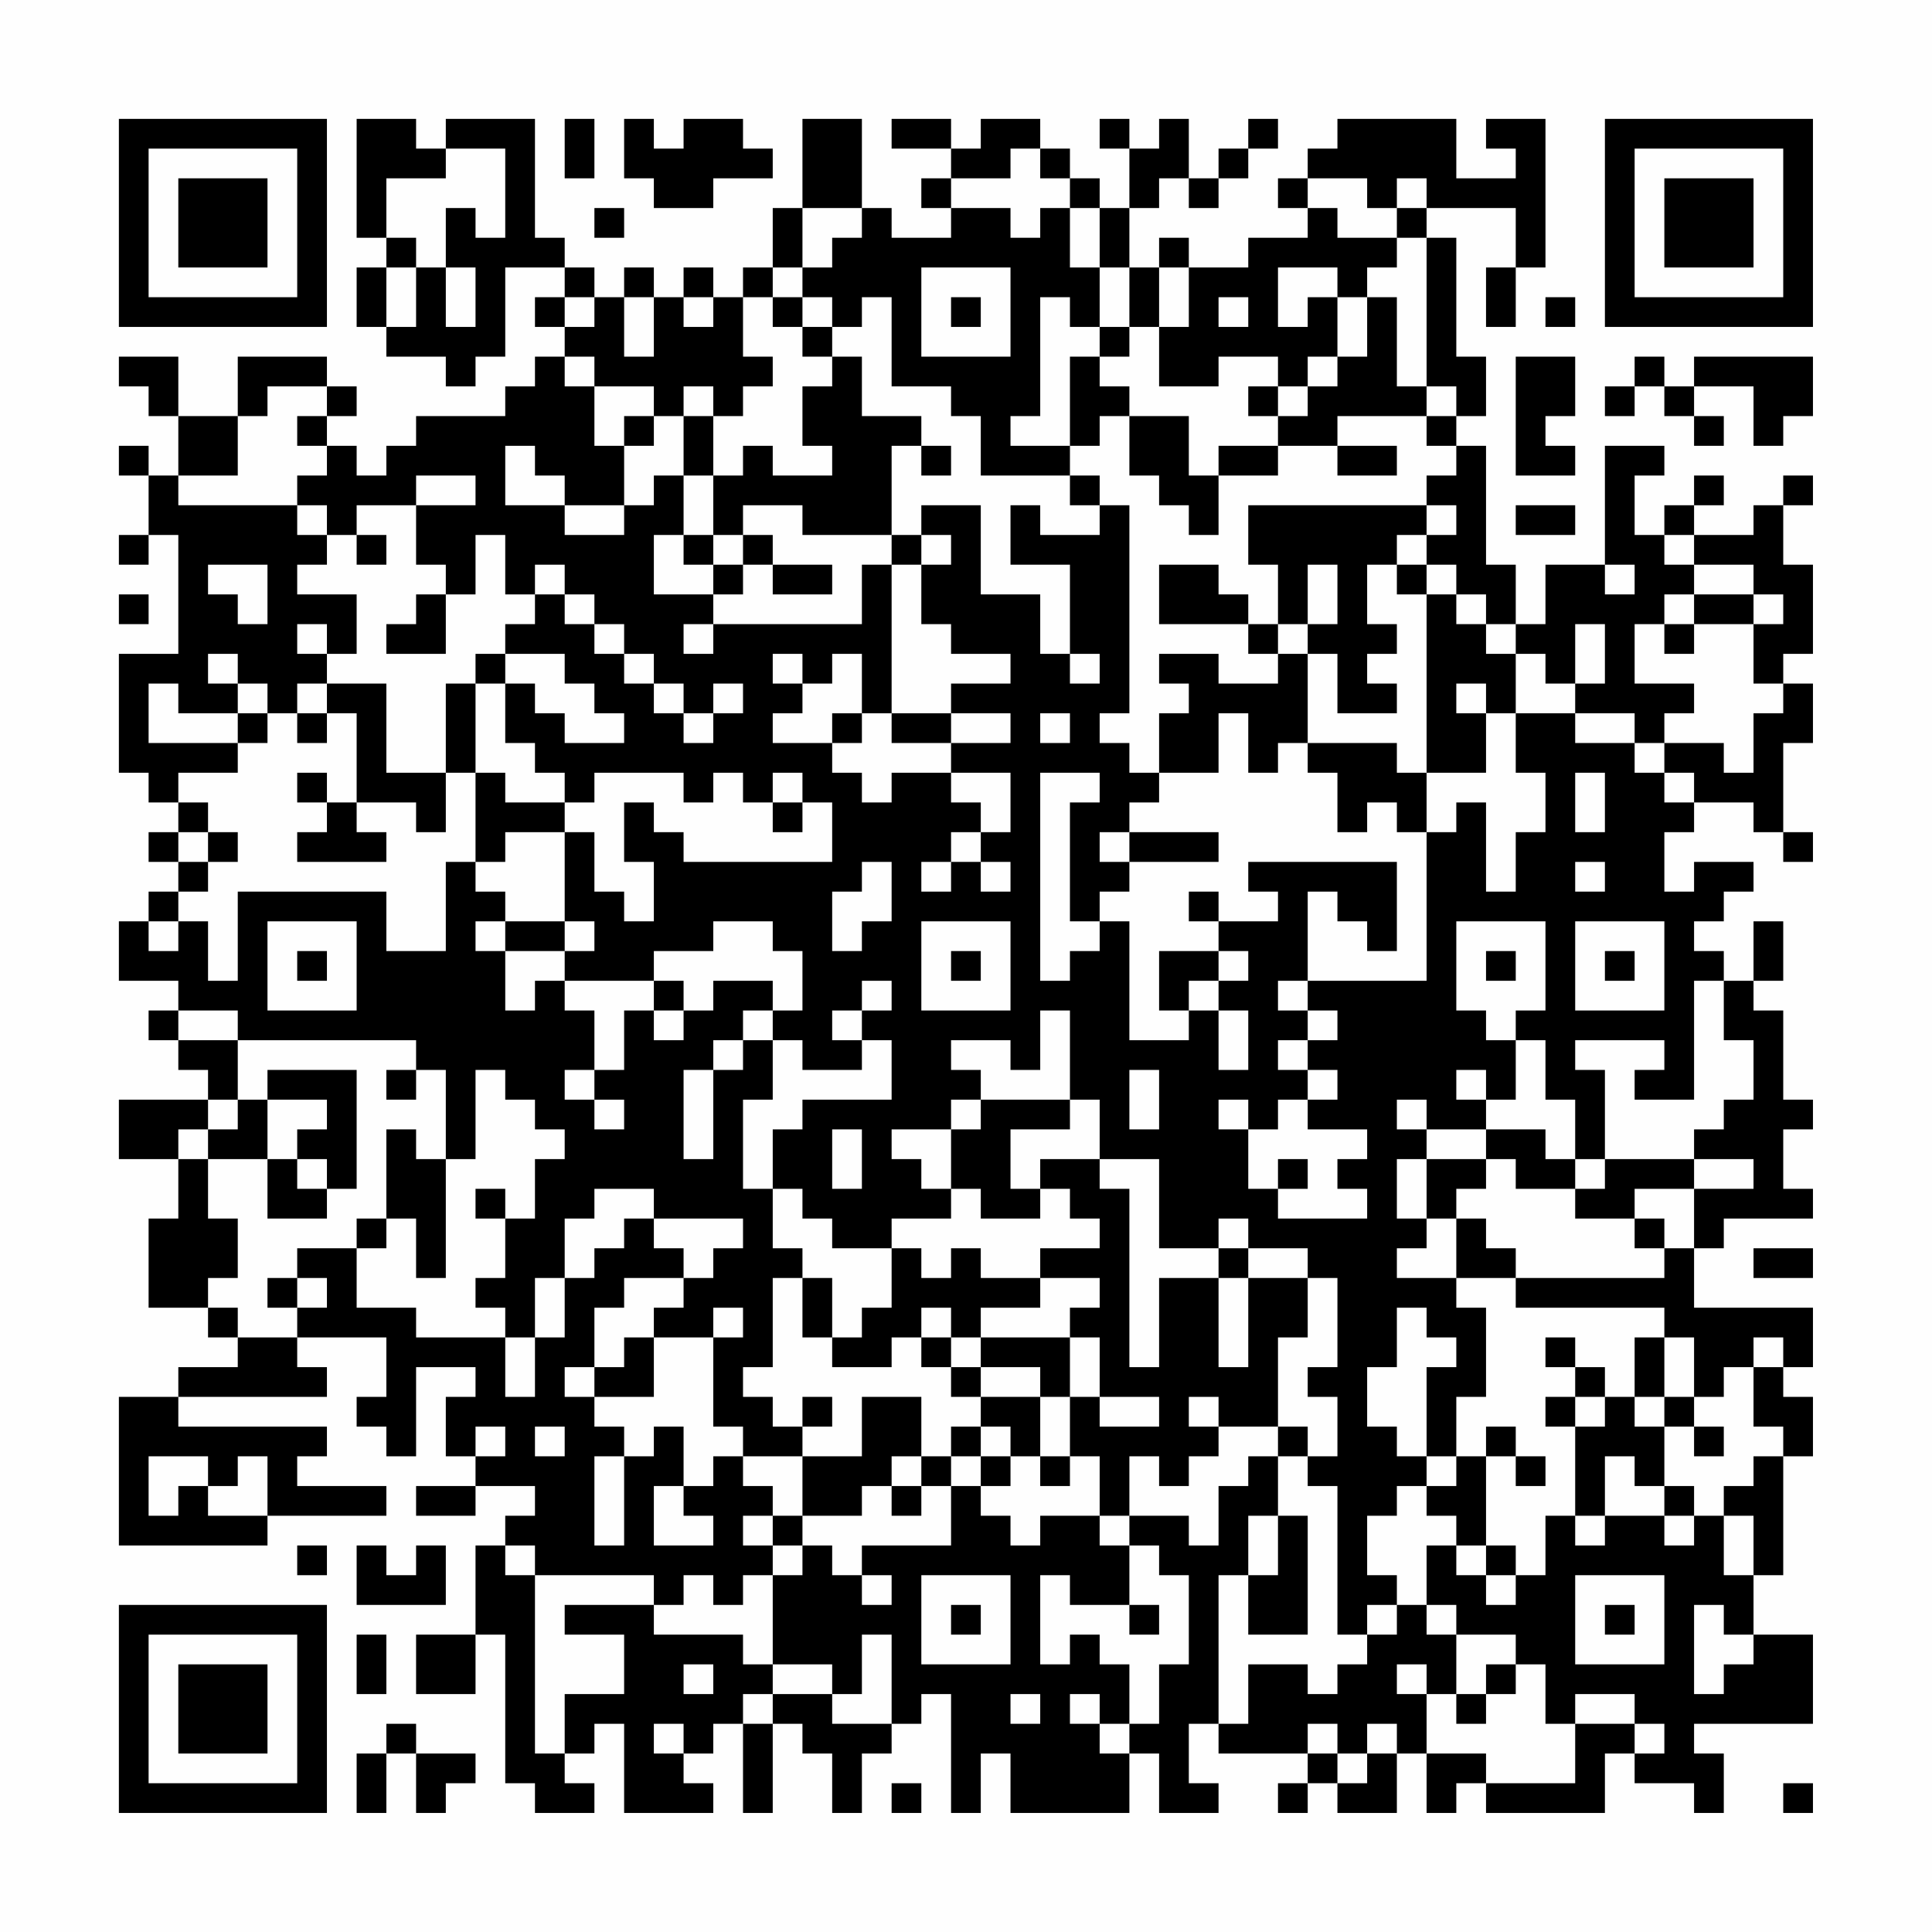 <?xml version="1.0" encoding="UTF-8"?>
<svg xmlns="http://www.w3.org/2000/svg" version="1.1" width="300" height="300" viewBox="0 0 300 300"><rect x="0" y="0" width="300" height="300" fill="#fefefe"/><g transform="scale(4.615)"><g transform="translate(4,4)"><path fill-rule="evenodd" d="M8 0L8 4L9 4L9 5L8 5L8 7L9 7L9 8L11 8L11 9L12 9L12 8L13 8L13 5L15 5L15 6L14 6L14 7L15 7L15 8L14 8L14 9L13 9L13 10L10 10L10 11L9 11L9 12L8 12L8 11L7 11L7 10L8 10L8 9L7 9L7 8L4 8L4 10L2 10L2 8L0 8L0 9L1 9L1 10L2 10L2 12L1 12L1 11L0 11L0 12L1 12L1 14L0 14L0 15L1 15L1 14L2 14L2 18L0 18L0 22L1 22L1 23L2 23L2 24L1 24L1 25L2 25L2 26L1 26L1 27L0 27L0 29L2 29L2 30L1 30L1 31L2 31L2 32L3 32L3 33L0 33L0 35L2 35L2 37L1 37L1 40L3 40L3 41L4 41L4 42L2 42L2 43L0 43L0 48L5 48L5 47L9 47L9 46L6 46L6 45L7 45L7 44L2 44L2 43L7 43L7 42L6 42L6 41L9 41L9 43L8 43L8 44L9 44L9 45L10 45L10 42L12 42L12 43L11 43L11 45L12 45L12 46L10 46L10 47L12 47L12 46L14 46L14 47L13 47L13 48L12 48L12 51L10 51L10 53L12 53L12 51L13 51L13 56L14 56L14 57L16 57L16 56L15 56L15 55L16 55L16 54L17 54L17 57L20 57L20 56L19 56L19 55L20 55L20 54L21 54L21 57L22 57L22 54L23 54L23 55L24 55L24 57L25 57L25 55L26 55L26 54L27 54L27 53L28 53L28 57L29 57L29 55L30 55L30 57L34 57L34 55L35 55L35 57L37 57L37 56L36 56L36 54L37 54L37 55L40 55L40 56L39 56L39 57L40 57L40 56L41 56L41 57L43 57L43 55L44 55L44 57L45 57L45 56L46 56L46 57L50 57L50 55L51 55L51 56L53 56L53 57L54 57L54 55L53 55L53 54L57 54L57 51L55 51L55 49L56 49L56 45L57 45L57 43L56 43L56 42L57 42L57 40L53 40L53 38L54 38L54 37L57 37L57 36L56 36L56 34L57 34L57 33L56 33L56 30L55 30L55 29L56 29L56 27L55 27L55 29L54 29L54 28L53 28L53 27L54 27L54 26L55 26L55 25L53 25L53 26L52 26L52 24L53 24L53 23L55 23L55 24L56 24L56 25L57 25L57 24L56 24L56 21L57 21L57 19L56 19L56 18L57 18L57 15L56 15L56 13L57 13L57 12L56 12L56 13L55 13L55 14L53 14L53 13L54 13L54 12L53 12L53 13L52 13L52 14L51 14L51 12L52 12L52 11L50 11L50 15L48 15L48 17L47 17L47 15L46 15L46 11L45 11L45 10L46 10L46 8L45 8L45 4L44 4L44 3L47 3L47 5L46 5L46 7L47 7L47 5L48 5L48 0L46 0L46 1L47 1L47 2L45 2L45 0L41 0L41 1L40 1L40 2L39 2L39 3L40 3L40 4L38 4L38 5L36 5L36 4L35 4L35 5L34 5L34 3L35 3L35 2L36 2L36 3L37 3L37 2L38 2L38 1L39 1L39 0L38 0L38 1L37 1L37 2L36 2L36 0L35 0L35 1L34 1L34 0L33 0L33 1L34 1L34 3L33 3L33 2L32 2L32 1L31 1L31 0L29 0L29 1L28 1L28 0L26 0L26 1L28 1L28 2L27 2L27 3L28 3L28 4L26 4L26 3L25 3L25 0L23 0L23 3L22 3L22 5L21 5L21 6L20 6L20 5L19 5L19 6L18 6L18 5L17 5L17 6L16 6L16 5L15 5L15 4L14 4L14 0L11 0L11 1L10 1L10 0ZM15 0L15 2L16 2L16 0ZM17 0L17 2L18 2L18 3L20 3L20 2L22 2L22 1L21 1L21 0L19 0L19 1L18 1L18 0ZM11 1L11 2L9 2L9 4L10 4L10 5L9 5L9 7L10 7L10 5L11 5L11 7L12 7L12 5L11 5L11 3L12 3L12 4L13 4L13 1ZM30 1L30 2L28 2L28 3L30 3L30 4L31 4L31 3L32 3L32 5L33 5L33 7L32 7L32 6L31 6L31 10L30 10L30 11L32 11L32 12L29 12L29 10L28 10L28 9L26 9L26 6L25 6L25 7L24 7L24 6L23 6L23 5L24 5L24 4L25 4L25 3L23 3L23 5L22 5L22 6L21 6L21 8L22 8L22 9L21 9L21 10L20 10L20 9L19 9L19 10L18 10L18 9L16 9L16 8L15 8L15 9L16 9L16 11L17 11L17 13L15 13L15 12L14 12L14 11L13 11L13 13L15 13L15 14L17 14L17 13L18 13L18 12L19 12L19 14L18 14L18 16L20 16L20 17L19 17L19 18L20 18L20 17L25 17L25 15L26 15L26 20L25 20L25 18L24 18L24 19L23 19L23 18L22 18L22 19L23 19L23 20L22 20L22 21L24 21L24 22L25 22L25 23L26 23L26 22L28 22L28 23L29 23L29 24L28 24L28 25L27 25L27 26L28 26L28 25L29 25L29 26L30 26L30 25L29 25L29 24L30 24L30 22L28 22L28 21L30 21L30 20L28 20L28 19L30 19L30 18L28 18L28 17L27 17L27 15L28 15L28 14L27 14L27 13L29 13L29 16L31 16L31 18L32 18L32 19L33 19L33 18L32 18L32 15L30 15L30 13L31 13L31 14L33 14L33 13L34 13L34 20L33 20L33 21L34 21L34 22L35 22L35 23L34 23L34 24L33 24L33 25L34 25L34 26L33 26L33 27L32 27L32 23L33 23L33 22L31 22L31 29L32 29L32 28L33 28L33 27L34 27L34 31L36 31L36 30L37 30L37 32L38 32L38 30L37 30L37 29L38 29L38 28L37 28L37 27L39 27L39 26L38 26L38 25L43 25L43 28L42 28L42 27L41 27L41 26L40 26L40 29L39 29L39 30L40 30L40 31L39 31L39 32L40 32L40 33L39 33L39 34L38 34L38 33L37 33L37 34L38 34L38 36L39 36L39 37L42 37L42 36L41 36L41 35L42 35L42 34L40 34L40 33L41 33L41 32L40 32L40 31L41 31L41 30L40 30L40 29L44 29L44 24L45 24L45 23L46 23L46 26L47 26L47 24L48 24L48 22L47 22L47 20L49 20L49 21L51 21L51 22L52 22L52 23L53 23L53 22L52 22L52 21L54 21L54 22L55 22L55 20L56 20L56 19L55 19L55 17L56 17L56 16L55 16L55 15L53 15L53 14L52 14L52 15L53 15L53 16L52 16L52 17L51 17L51 19L53 19L53 20L52 20L52 21L51 21L51 20L49 20L49 19L50 19L50 17L49 17L49 19L48 19L48 18L47 18L47 17L46 17L46 16L45 16L45 15L44 15L44 14L45 14L45 13L44 13L44 12L45 12L45 11L44 11L44 10L45 10L45 9L44 9L44 4L43 4L43 3L44 3L44 2L43 2L43 3L42 3L42 2L40 2L40 3L41 3L41 4L43 4L43 5L42 5L42 6L41 6L41 5L39 5L39 7L40 7L40 6L41 6L41 8L40 8L40 9L39 9L39 8L37 8L37 9L35 9L35 7L36 7L36 5L35 5L35 7L34 7L34 5L33 5L33 3L32 3L32 2L31 2L31 1ZM16 3L16 4L17 4L17 3ZM27 5L27 8L30 8L30 5ZM15 6L15 7L16 7L16 6ZM17 6L17 8L18 8L18 6ZM19 6L19 7L20 7L20 6ZM22 6L22 7L23 7L23 8L24 8L24 9L23 9L23 11L24 11L24 12L22 12L22 11L21 11L21 12L20 12L20 10L19 10L19 12L20 12L20 14L19 14L19 15L20 15L20 16L21 16L21 15L22 15L22 16L24 16L24 15L22 15L22 14L21 14L21 13L23 13L23 14L26 14L26 15L27 15L27 14L26 14L26 11L27 11L27 12L28 12L28 11L27 11L27 10L25 10L25 8L24 8L24 7L23 7L23 6ZM28 6L28 7L29 7L29 6ZM37 6L37 7L38 7L38 6ZM42 6L42 8L41 8L41 9L40 9L40 10L39 10L39 9L38 9L38 10L39 10L39 11L37 11L37 12L36 12L36 10L34 10L34 9L33 9L33 8L34 8L34 7L33 7L33 8L32 8L32 11L33 11L33 10L34 10L34 12L35 12L35 13L36 13L36 14L37 14L37 12L39 12L39 11L41 11L41 12L43 12L43 11L41 11L41 10L44 10L44 9L43 9L43 6ZM48 6L48 7L49 7L49 6ZM47 8L47 12L49 12L49 11L48 11L48 10L49 10L49 8ZM51 8L51 9L50 9L50 10L51 10L51 9L52 9L52 10L53 10L53 11L54 11L54 10L53 10L53 9L55 9L55 11L56 11L56 10L57 10L57 8L53 8L53 9L52 9L52 8ZM5 9L5 10L4 10L4 12L2 12L2 13L6 13L6 14L7 14L7 15L6 15L6 16L8 16L8 18L7 18L7 17L6 17L6 18L7 18L7 19L6 19L6 20L5 20L5 19L4 19L4 18L3 18L3 19L4 19L4 20L2 20L2 19L1 19L1 21L4 21L4 22L2 22L2 23L3 23L3 24L2 24L2 25L3 25L3 26L2 26L2 27L1 27L1 28L2 28L2 27L3 27L3 29L4 29L4 26L9 26L9 28L11 28L11 25L12 25L12 26L13 26L13 27L12 27L12 28L13 28L13 30L14 30L14 29L15 29L15 30L16 30L16 32L15 32L15 33L16 33L16 34L17 34L17 33L16 33L16 32L17 32L17 30L18 30L18 31L19 31L19 30L20 30L20 29L22 29L22 30L21 30L21 31L20 31L20 32L19 32L19 35L20 35L20 32L21 32L21 31L22 31L22 33L21 33L21 36L22 36L22 38L23 38L23 39L22 39L22 42L21 42L21 43L22 43L22 44L23 44L23 45L21 45L21 44L20 44L20 41L21 41L21 40L20 40L20 41L18 41L18 40L19 40L19 39L20 39L20 38L21 38L21 37L18 37L18 36L16 36L16 37L15 37L15 39L14 39L14 41L13 41L13 40L12 40L12 39L13 39L13 37L14 37L14 35L15 35L15 34L14 34L14 33L13 33L13 32L12 32L12 35L11 35L11 32L10 32L10 31L4 31L4 30L2 30L2 31L4 31L4 33L3 33L3 34L2 34L2 35L3 35L3 37L4 37L4 39L3 39L3 40L4 40L4 41L6 41L6 40L7 40L7 39L6 39L6 38L8 38L8 40L10 40L10 41L13 41L13 43L14 43L14 41L15 41L15 39L16 39L16 38L17 38L17 37L18 37L18 38L19 38L19 39L17 39L17 40L16 40L16 42L15 42L15 43L16 43L16 44L17 44L17 45L16 45L16 48L17 48L17 45L18 45L18 44L19 44L19 46L18 46L18 48L20 48L20 47L19 47L19 46L20 46L20 45L21 45L21 46L22 46L22 47L21 47L21 48L22 48L22 49L21 49L21 50L20 50L20 49L19 49L19 50L18 50L18 49L14 49L14 48L13 48L13 49L14 49L14 55L15 55L15 53L17 53L17 51L15 51L15 50L18 50L18 51L21 51L21 52L22 52L22 53L21 53L21 54L22 54L22 53L24 53L24 54L26 54L26 51L25 51L25 53L24 53L24 52L22 52L22 49L23 49L23 48L24 48L24 49L25 49L25 50L26 50L26 49L25 49L25 48L28 48L28 46L29 46L29 47L30 47L30 48L31 48L31 47L33 47L33 48L34 48L34 50L32 50L32 49L31 49L31 52L32 52L32 51L33 51L33 52L34 52L34 54L33 54L33 53L32 53L32 54L33 54L33 55L34 55L34 54L35 54L35 52L36 52L36 49L35 49L35 48L34 48L34 47L36 47L36 48L37 48L37 46L38 46L38 45L39 45L39 47L38 47L38 49L37 49L37 54L38 54L38 52L40 52L40 53L41 53L41 52L42 52L42 51L43 51L43 50L44 50L44 51L45 51L45 53L44 53L44 52L43 52L43 53L44 53L44 55L46 55L46 56L49 56L49 54L51 54L51 55L52 55L52 54L51 54L51 53L49 53L49 54L48 54L48 52L47 52L47 51L45 51L45 50L44 50L44 48L45 48L45 49L46 49L46 50L47 50L47 49L48 49L48 47L49 47L49 48L50 48L50 47L52 47L52 48L53 48L53 47L54 47L54 49L55 49L55 47L54 47L54 46L55 46L55 45L56 45L56 44L55 44L55 42L56 42L56 41L55 41L55 42L54 42L54 43L53 43L53 41L52 41L52 40L47 40L47 39L52 39L52 38L53 38L53 36L55 36L55 35L53 35L53 34L54 34L54 33L55 33L55 31L54 31L54 29L53 29L53 33L51 33L51 32L52 32L52 31L49 31L49 32L50 32L50 35L49 35L49 33L48 33L48 31L47 31L47 30L48 30L48 27L45 27L45 30L46 30L46 31L47 31L47 33L46 33L46 32L45 32L45 33L46 33L46 34L44 34L44 33L43 33L43 34L44 34L44 35L43 35L43 37L44 37L44 38L43 38L43 39L45 39L45 40L46 40L46 43L45 43L45 45L44 45L44 42L45 42L45 41L44 41L44 40L43 40L43 42L42 42L42 44L43 44L43 45L44 45L44 46L43 46L43 47L42 47L42 49L43 49L43 50L42 50L42 51L41 51L41 46L40 46L40 45L41 45L41 43L40 43L40 42L41 42L41 39L40 39L40 38L38 38L38 37L37 37L37 38L35 38L35 35L33 35L33 33L32 33L32 30L31 30L31 32L30 32L30 31L28 31L28 32L29 32L29 33L28 33L28 34L26 34L26 35L27 35L27 36L28 36L28 37L26 37L26 38L24 38L24 37L23 37L23 36L22 36L22 34L23 34L23 33L26 33L26 31L25 31L25 30L26 30L26 29L25 29L25 30L24 30L24 31L25 31L25 32L23 32L23 31L22 31L22 30L23 30L23 28L22 28L22 27L20 27L20 28L18 28L18 29L15 29L15 28L16 28L16 27L15 27L15 24L16 24L16 26L17 26L17 27L18 27L18 25L17 25L17 23L18 23L18 24L19 24L19 25L24 25L24 23L23 23L23 22L22 22L22 23L21 23L21 22L20 22L20 23L19 23L19 22L16 22L16 23L15 23L15 22L14 22L14 21L13 21L13 19L14 19L14 20L15 20L15 21L17 21L17 20L16 20L16 19L15 19L15 18L13 18L13 17L14 17L14 16L15 16L15 17L16 17L16 18L17 18L17 19L18 19L18 20L19 20L19 21L20 21L20 20L21 20L21 19L20 19L20 20L19 20L19 19L18 19L18 18L17 18L17 17L16 17L16 16L15 16L15 15L14 15L14 16L13 16L13 14L12 14L12 16L11 16L11 15L10 15L10 13L12 13L12 12L10 12L10 13L8 13L8 14L7 14L7 13L6 13L6 12L7 12L7 11L6 11L6 10L7 10L7 9ZM17 10L17 11L18 11L18 10ZM32 12L32 13L33 13L33 12ZM38 13L38 15L39 15L39 17L38 17L38 16L37 16L37 15L35 15L35 17L38 17L38 18L39 18L39 19L37 19L37 18L35 18L35 19L36 19L36 20L35 20L35 22L37 22L37 20L38 20L38 22L39 22L39 21L40 21L40 22L41 22L41 24L42 24L42 23L43 23L43 24L44 24L44 22L46 22L46 20L47 20L47 18L46 18L46 17L45 17L45 16L44 16L44 15L43 15L43 14L44 14L44 13ZM47 13L47 14L49 14L49 13ZM8 14L8 15L9 15L9 14ZM20 14L20 15L21 15L21 14ZM3 15L3 16L4 16L4 17L5 17L5 15ZM40 15L40 17L39 17L39 18L40 18L40 21L43 21L43 22L44 22L44 16L43 16L43 15L42 15L42 17L43 17L43 18L42 18L42 19L43 19L43 20L41 20L41 18L40 18L40 17L41 17L41 15ZM50 15L50 16L51 16L51 15ZM0 16L0 17L1 17L1 16ZM10 16L10 17L9 17L9 18L11 18L11 16ZM53 16L53 17L52 17L52 18L53 18L53 17L55 17L55 16ZM12 18L12 19L11 19L11 22L9 22L9 19L7 19L7 20L6 20L6 21L7 21L7 20L8 20L8 23L7 23L7 22L6 22L6 23L7 23L7 24L6 24L6 25L9 25L9 24L8 24L8 23L10 23L10 24L11 24L11 22L12 22L12 25L13 25L13 24L15 24L15 23L13 23L13 22L12 22L12 19L13 19L13 18ZM45 19L45 20L46 20L46 19ZM4 20L4 21L5 21L5 20ZM24 20L24 21L25 21L25 20ZM26 20L26 21L28 21L28 20ZM31 20L31 21L32 21L32 20ZM49 22L49 24L50 24L50 22ZM22 23L22 24L23 24L23 23ZM3 24L3 25L4 25L4 24ZM34 24L34 25L37 25L37 24ZM25 25L25 26L24 26L24 28L25 28L25 27L26 27L26 25ZM49 25L49 26L50 26L50 25ZM36 26L36 27L37 27L37 26ZM5 27L5 30L8 30L8 27ZM13 27L13 28L15 28L15 27ZM27 27L27 30L30 30L30 27ZM49 27L49 30L52 30L52 27ZM6 28L6 29L7 29L7 28ZM28 28L28 29L29 29L29 28ZM35 28L35 30L36 30L36 29L37 29L37 28ZM46 28L46 29L47 29L47 28ZM50 28L50 29L51 29L51 28ZM18 29L18 30L19 30L19 29ZM5 32L5 33L4 33L4 34L3 34L3 35L5 35L5 37L7 37L7 36L8 36L8 32ZM9 32L9 33L10 33L10 32ZM34 32L34 34L35 34L35 32ZM5 33L5 35L6 35L6 36L7 36L7 35L6 35L6 34L7 34L7 33ZM29 33L29 34L28 34L28 36L29 36L29 37L31 37L31 36L32 36L32 37L33 37L33 38L31 38L31 39L29 39L29 38L28 38L28 39L27 39L27 38L26 38L26 40L25 40L25 41L24 41L24 39L23 39L23 41L24 41L24 42L26 42L26 41L27 41L27 42L28 42L28 43L29 43L29 44L28 44L28 45L27 45L27 43L25 43L25 45L23 45L23 47L22 47L22 48L23 48L23 47L25 47L25 46L26 46L26 47L27 47L27 46L28 46L28 45L29 45L29 46L30 46L30 45L31 45L31 46L32 46L32 45L33 45L33 47L34 47L34 45L35 45L35 46L36 46L36 45L37 45L37 44L39 44L39 45L40 45L40 44L39 44L39 41L40 41L40 39L38 39L38 38L37 38L37 39L35 39L35 42L34 42L34 36L33 36L33 35L31 35L31 36L30 36L30 34L32 34L32 33ZM9 34L9 37L8 37L8 38L9 38L9 37L10 37L10 39L11 39L11 35L10 35L10 34ZM24 34L24 36L25 36L25 34ZM46 34L46 35L44 35L44 37L45 37L45 39L47 39L47 38L46 38L46 37L45 37L45 36L46 36L46 35L47 35L47 36L49 36L49 37L51 37L51 38L52 38L52 37L51 37L51 36L53 36L53 35L50 35L50 36L49 36L49 35L48 35L48 34ZM39 35L39 36L40 36L40 35ZM12 36L12 37L13 37L13 36ZM55 38L55 39L57 39L57 38ZM5 39L5 40L6 40L6 39ZM31 39L31 40L29 40L29 41L28 41L28 40L27 40L27 41L28 41L28 42L29 42L29 43L31 43L31 45L32 45L32 43L33 43L33 44L35 44L35 43L33 43L33 41L32 41L32 40L33 40L33 39ZM37 39L37 42L38 42L38 39ZM17 41L17 42L16 42L16 43L18 43L18 41ZM29 41L29 42L31 42L31 43L32 43L32 41ZM48 41L48 42L49 42L49 43L48 43L48 44L49 44L49 47L50 47L50 45L51 45L51 46L52 46L52 47L53 47L53 46L52 46L52 44L53 44L53 45L54 45L54 44L53 44L53 43L52 43L52 41L51 41L51 43L50 43L50 42L49 42L49 41ZM23 43L23 44L24 44L24 43ZM36 43L36 44L37 44L37 43ZM49 43L49 44L50 44L50 43ZM51 43L51 44L52 44L52 43ZM12 44L12 45L13 45L13 44ZM14 44L14 45L15 45L15 44ZM29 44L29 45L30 45L30 44ZM46 44L46 45L45 45L45 46L44 46L44 47L45 47L45 48L46 48L46 49L47 49L47 48L46 48L46 45L47 45L47 46L48 46L48 45L47 45L47 44ZM1 45L1 47L2 47L2 46L3 46L3 47L5 47L5 45L4 45L4 46L3 46L3 45ZM26 45L26 46L27 46L27 45ZM39 47L39 49L38 49L38 51L40 51L40 47ZM6 48L6 49L7 49L7 48ZM8 48L8 50L11 50L11 48L10 48L10 49L9 49L9 48ZM27 49L27 52L30 52L30 49ZM49 49L49 52L52 52L52 49ZM28 50L28 51L29 51L29 50ZM34 50L34 51L35 51L35 50ZM50 50L50 51L51 51L51 50ZM53 50L53 53L54 53L54 52L55 52L55 51L54 51L54 50ZM8 51L8 53L9 53L9 51ZM19 52L19 53L20 53L20 52ZM46 52L46 53L45 53L45 54L46 54L46 53L47 53L47 52ZM30 53L30 54L31 54L31 53ZM9 54L9 55L8 55L8 57L9 57L9 55L10 55L10 57L11 57L11 56L12 56L12 55L10 55L10 54ZM18 54L18 55L19 55L19 54ZM40 54L40 55L41 55L41 56L42 56L42 55L43 55L43 54L42 54L42 55L41 55L41 54ZM26 56L26 57L27 57L27 56ZM56 56L56 57L57 57L57 56ZM0 0L0 7L7 7L7 0ZM1 1L1 6L6 6L6 1ZM2 2L2 5L5 5L5 2ZM50 0L50 7L57 7L57 0ZM51 1L51 6L56 6L56 1ZM52 2L52 5L55 5L55 2ZM0 50L0 57L7 57L7 50ZM1 51L1 56L6 56L6 51ZM2 52L2 55L5 55L5 52Z" fill="#000000"/></g></g></svg>
